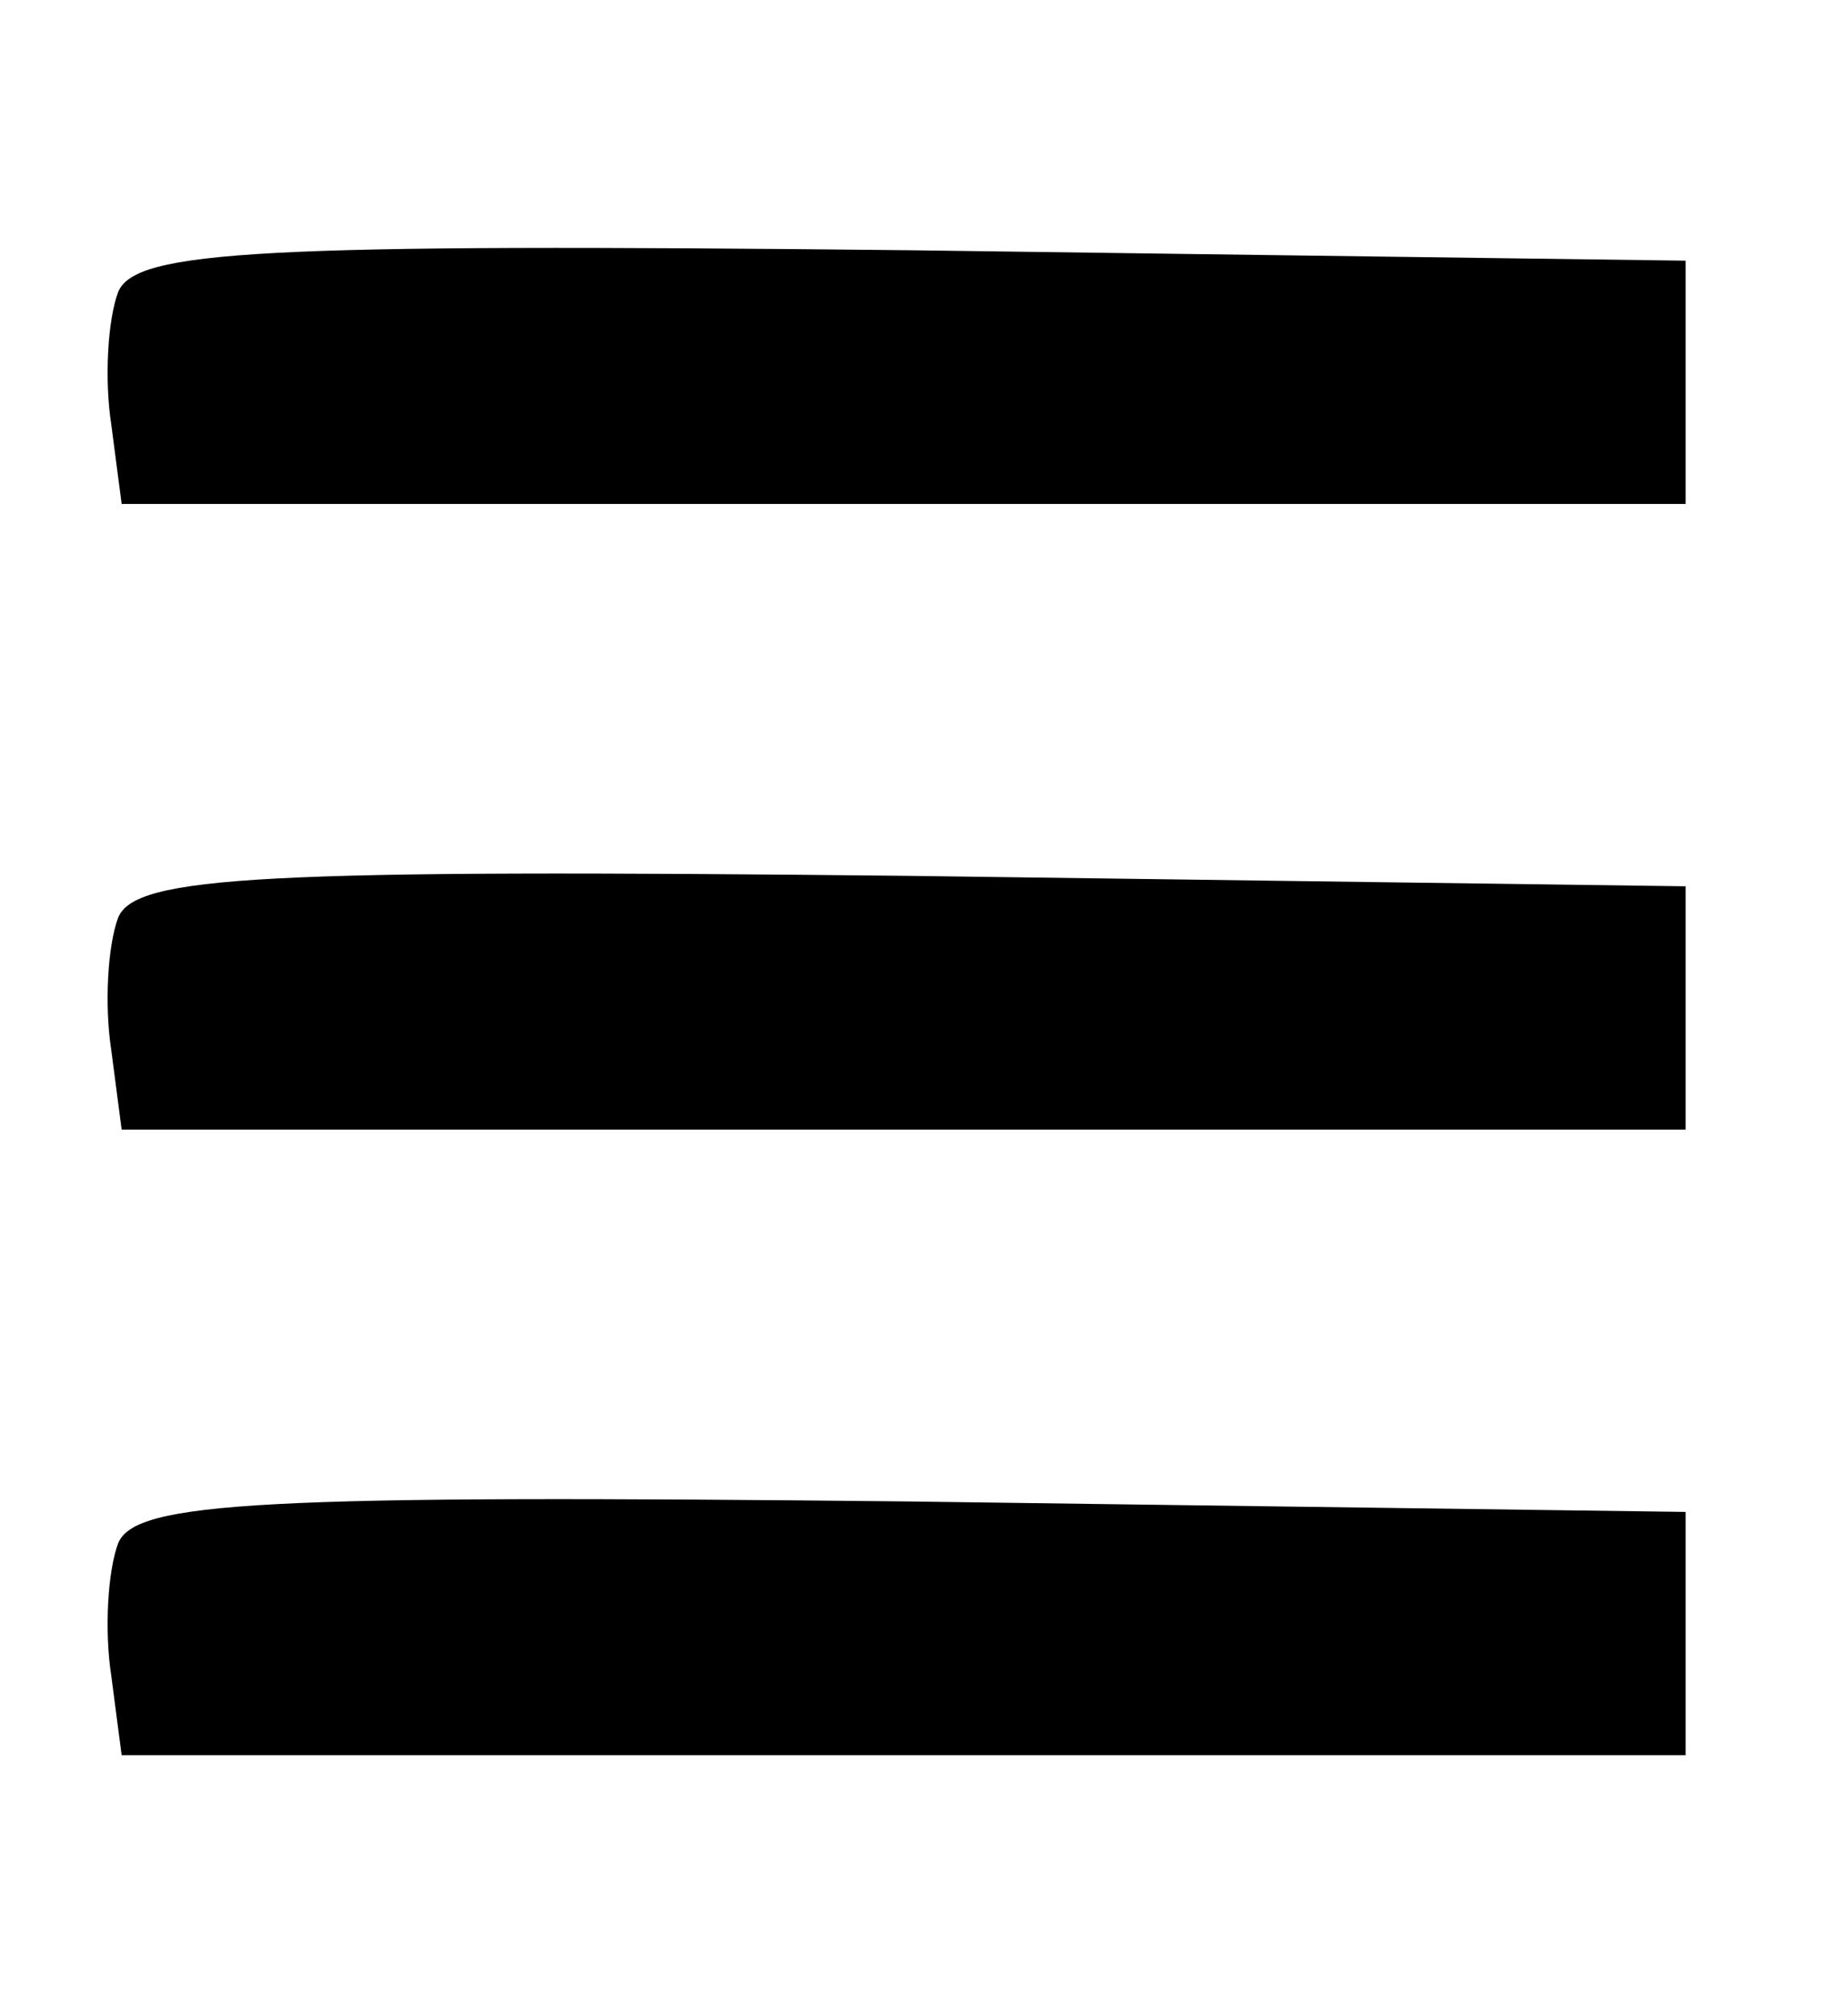 <?xml version="1.0" standalone="no"?>
<!DOCTYPE svg PUBLIC "-//W3C//DTD SVG 20010904//EN"
 "http://www.w3.org/TR/2001/REC-SVG-20010904/DTD/svg10.dtd">
<svg version="1.0" xmlns="http://www.w3.org/2000/svg"
 width="53pt" height="58pt" viewBox="0 0 53 58"
 preserveAspectRatio="xMidYMid meet">

<g transform="translate(0,58) scale(0.1,-0.1)"
fill="#000000" stroke="none">
<path d="M34 496 c-3 -8 -4 -25 -2 -38 l3 -23 225 0 225 0 0 35 0 35 -223 3
c-187 2 -223 0 -228 -12z"/>
<path d="M34 316 c-3 -8 -4 -25 -2 -38 l3 -23 225 0 225 0 0 35 0 35 -223 3
c-187 2 -223 0 -228 -12z"/>
<path d="M34 136 c-3 -8 -4 -25 -2 -38 l3 -23 225 0 225 0 0 35 0 35 -223 3
c-187 2 -223 0 -228 -12z"/>
</g>
</svg>
